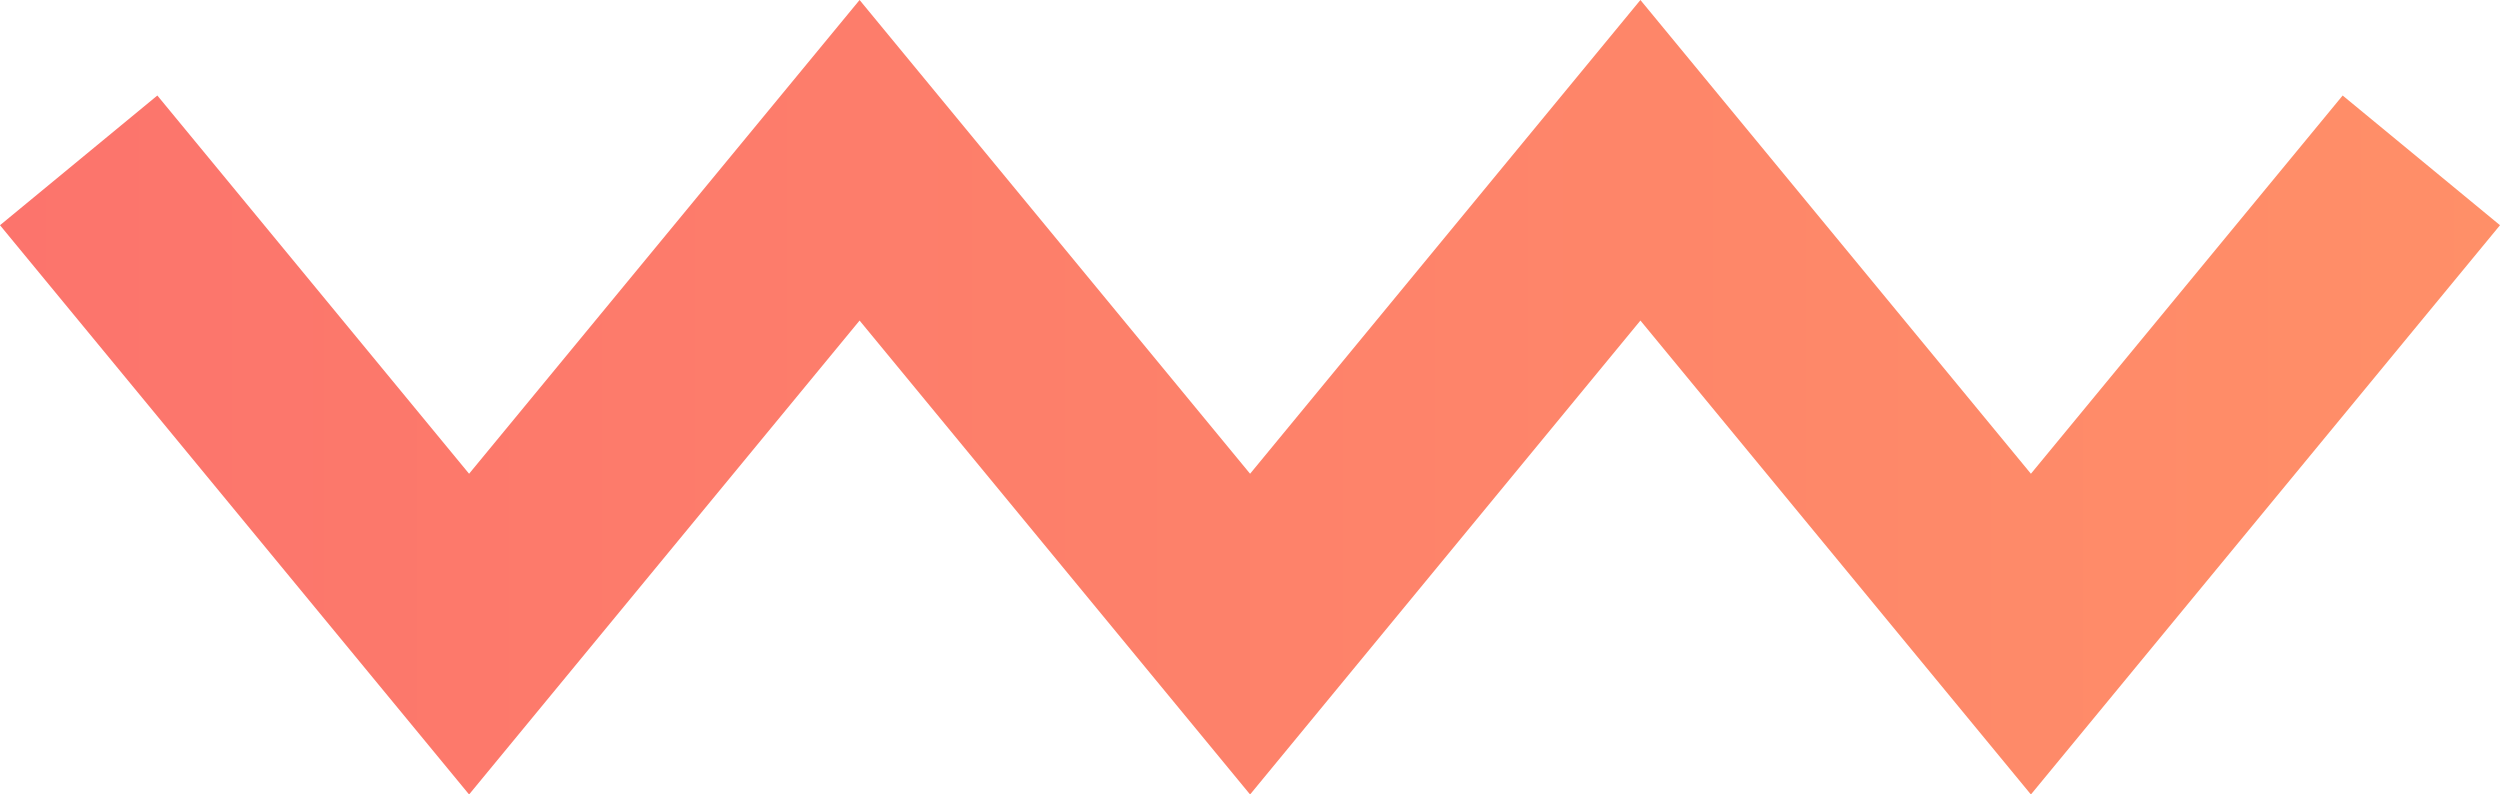 <svg xmlns="http://www.w3.org/2000/svg" xmlns:xlink="http://www.w3.org/1999/xlink" viewBox="0 0 144.75 46"><defs><linearGradient id="New_Gradient_Swatch_4" y1="23" x2="144.75" y2="23" gradientUnits="userSpaceOnUse"><stop offset="0" stop-color="#fc746c"/><stop offset="1" stop-color="#ff8f68"/></linearGradient></defs><title>pattern-30</title><g id="Layer_2" data-name="Layer 2"><g id="Base"><polygon points="117.59 46 94.98 18.56 72.38 46 49.77 18.56 27.16 46 0 13.04 9.11 5.53 27.16 27.43 49.77 0 72.38 27.43 94.98 0 117.59 27.43 135.64 5.53 144.75 13.04 117.59 46" style="fill:url(#New_Gradient_Swatch_4)"/></g></g></svg>